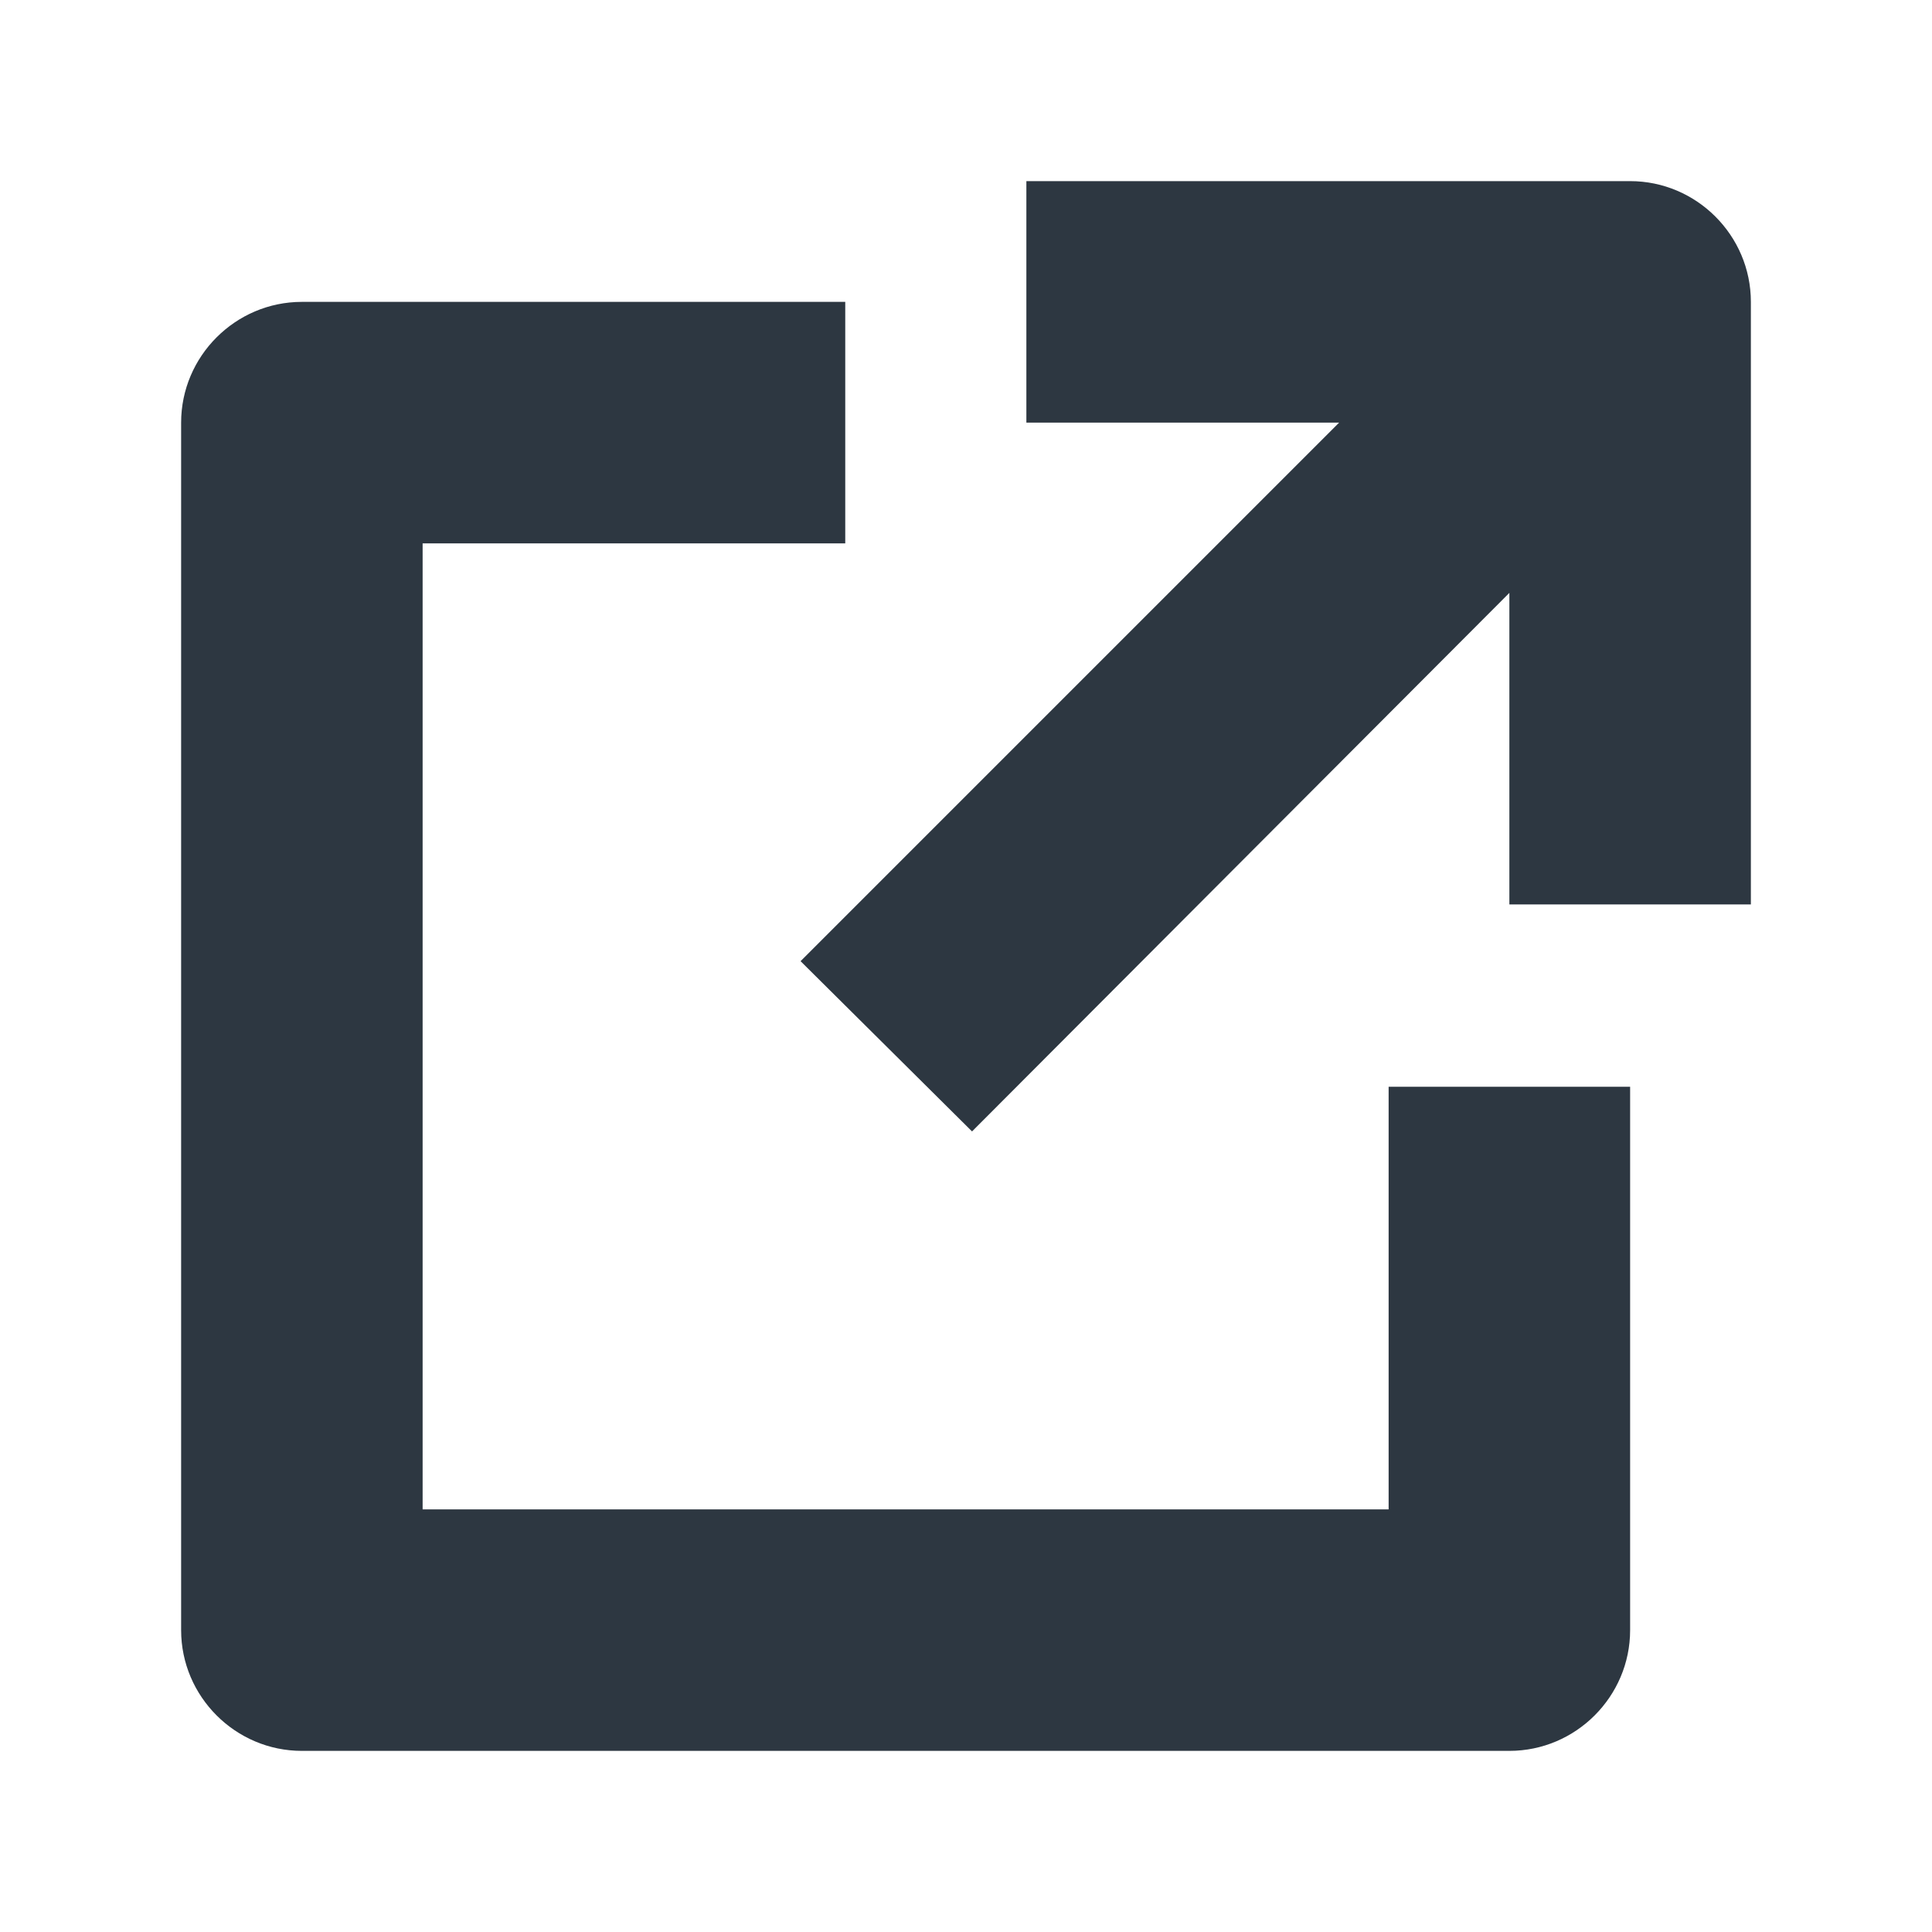<?xml version="1.0" encoding="UTF-8"?><svg id="stroke" xmlns="http://www.w3.org/2000/svg" viewBox="0 0 16 16"><path d="M13.5,1.5h-5V3.5h2.59L6.63,7.96l1.42,1.41,4.45-4.46v2.58h2V2.5c0-.55-.45-1-1-1Z" fill="#2d3741"/><path d="M11.5,12.5H3.5V4.5h3.5V2.5H2.5c-.55,0-1,.45-1,1V13.5c0,.55,.45,1,1,1H12.5c.55,0,1-.45,1-1v-4.5h-2v3.5Z" fill="#2d3741"/></svg>